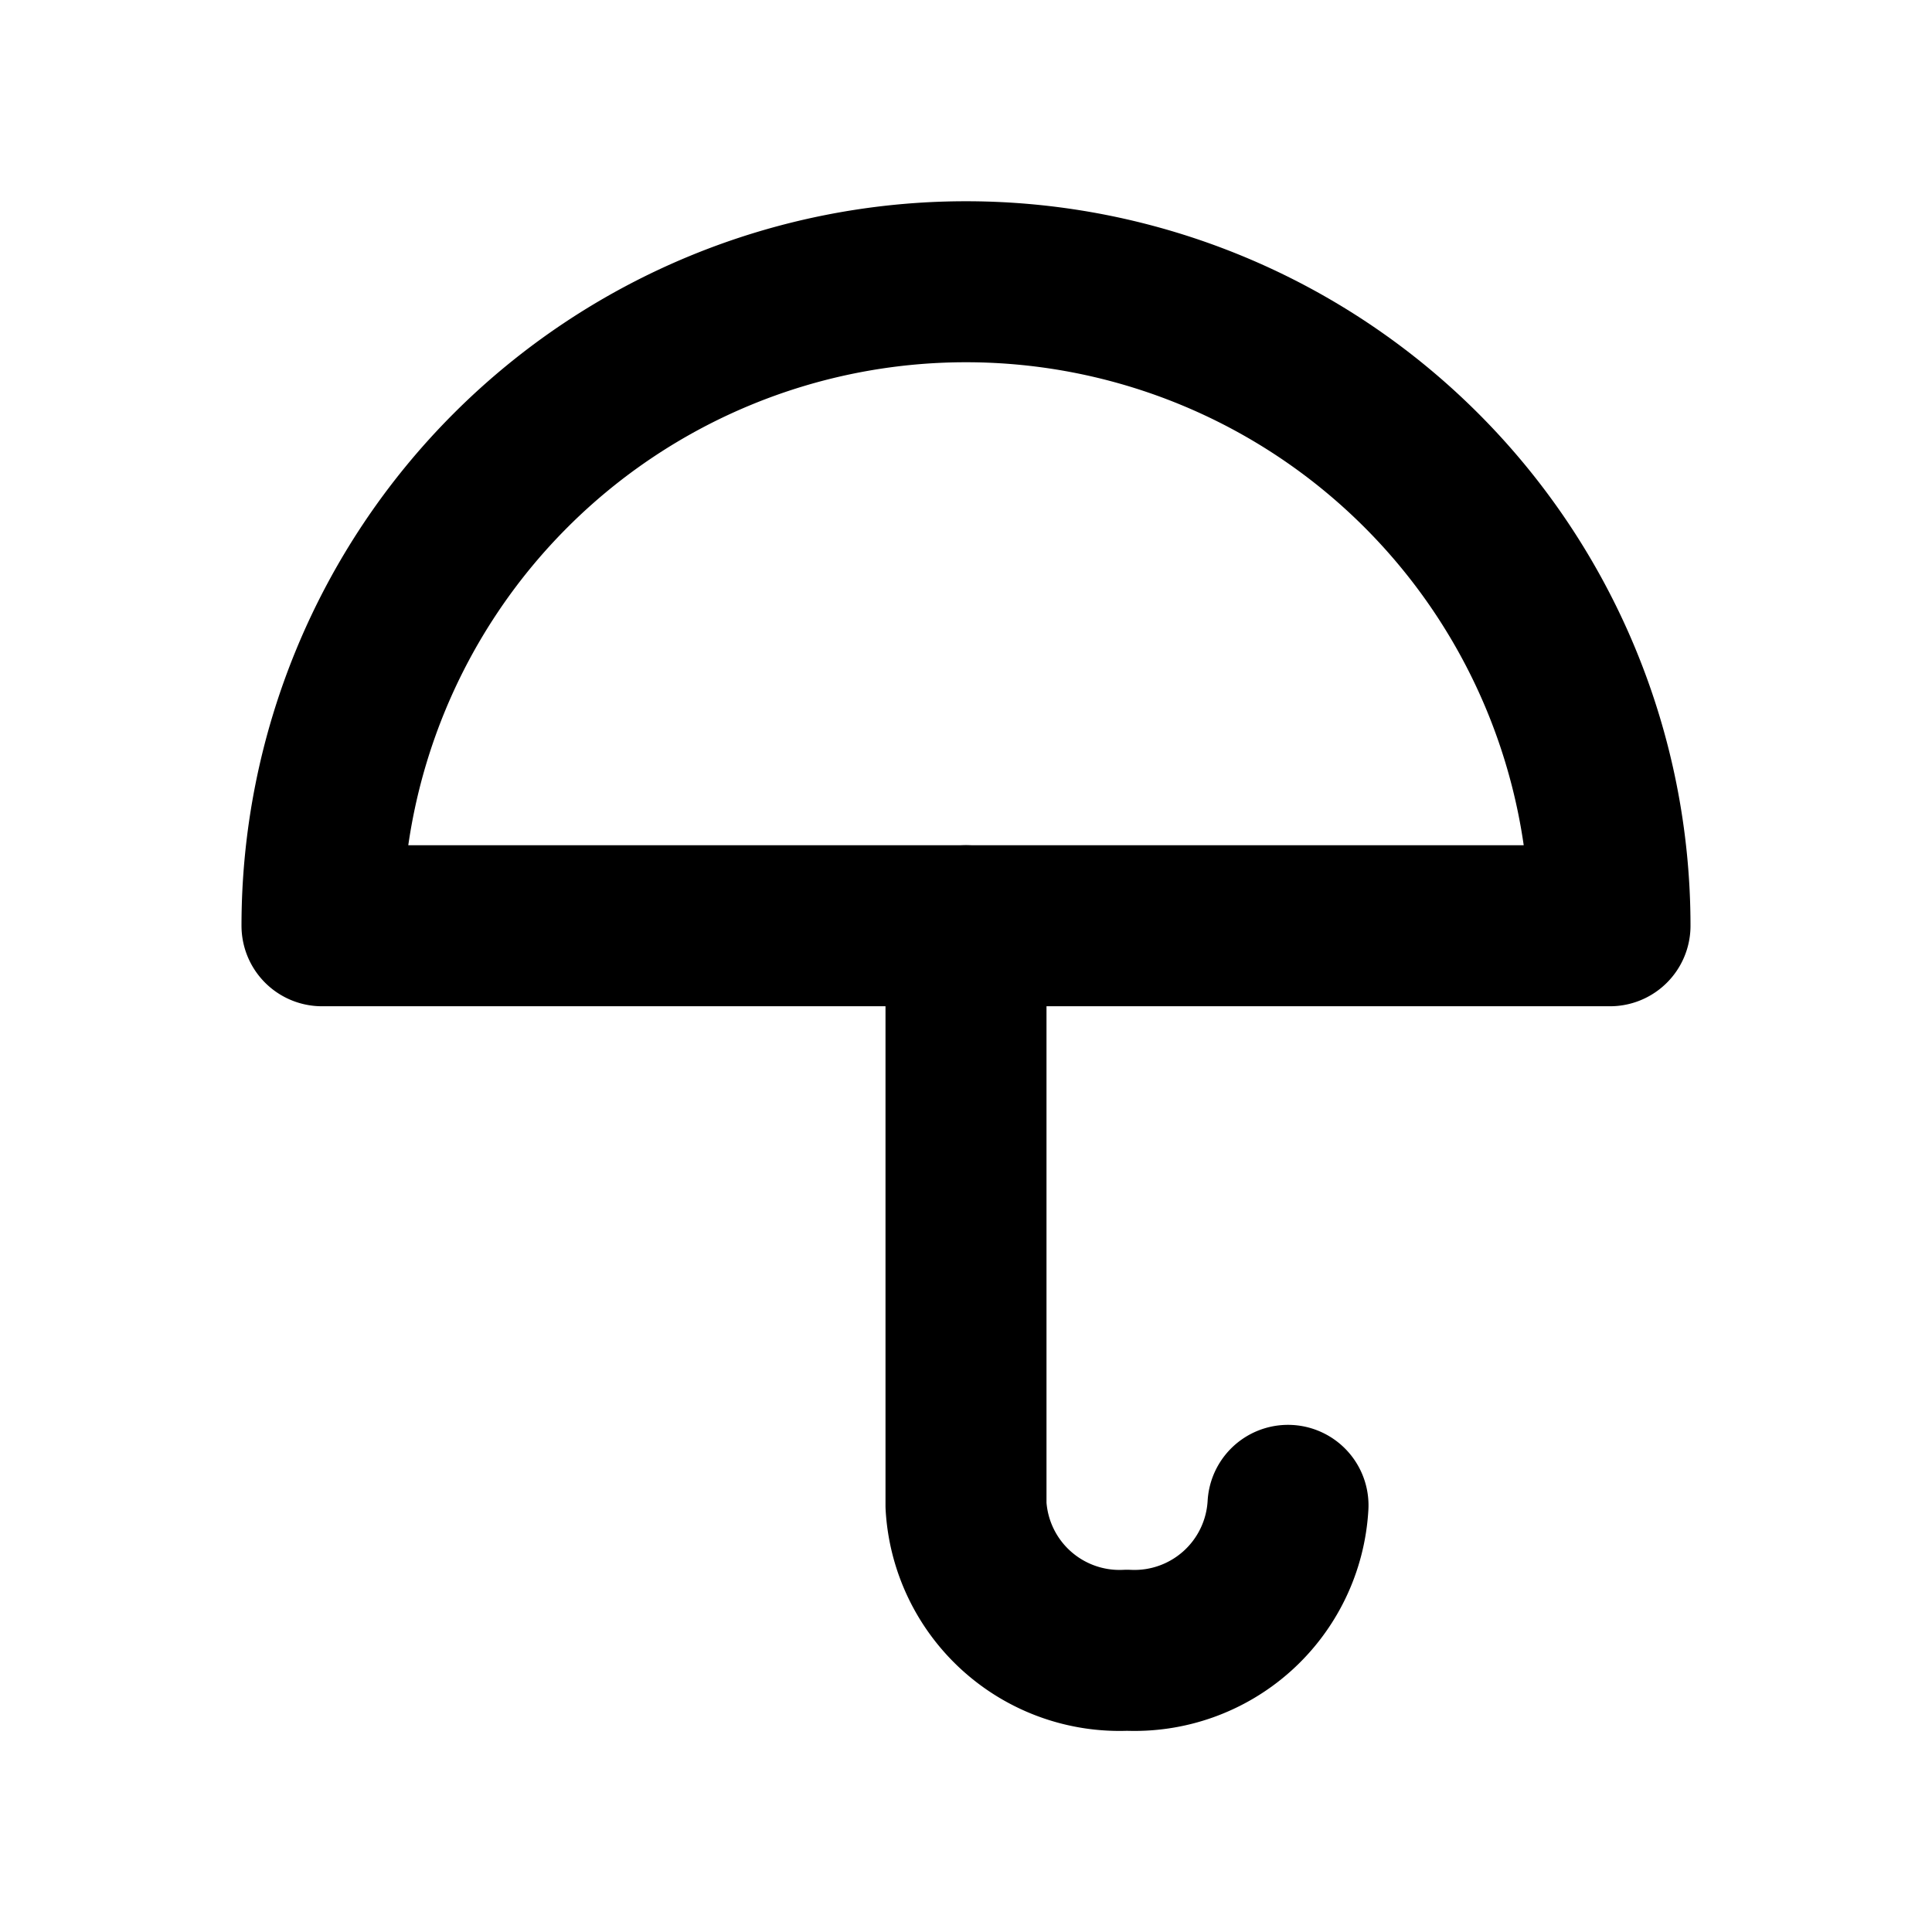 <svg id="Layer_1" data-name="Layer 1" xmlns="http://www.w3.org/2000/svg" viewBox="0 0 24 24"><defs><style>.cls-1{fill:none;stroke:#000;stroke-linecap:round;stroke-linejoin:round;stroke-width:2px;}</style></defs><path class="cls-1" d="M4,11.5a8,8,0,0,1,16,0H4Z"/><path class="cls-1" d="M16,18.7a1.91,1.91,0,0,1-2,1.8,1.91,1.91,0,0,1-2-1.8V11.5"/></svg>